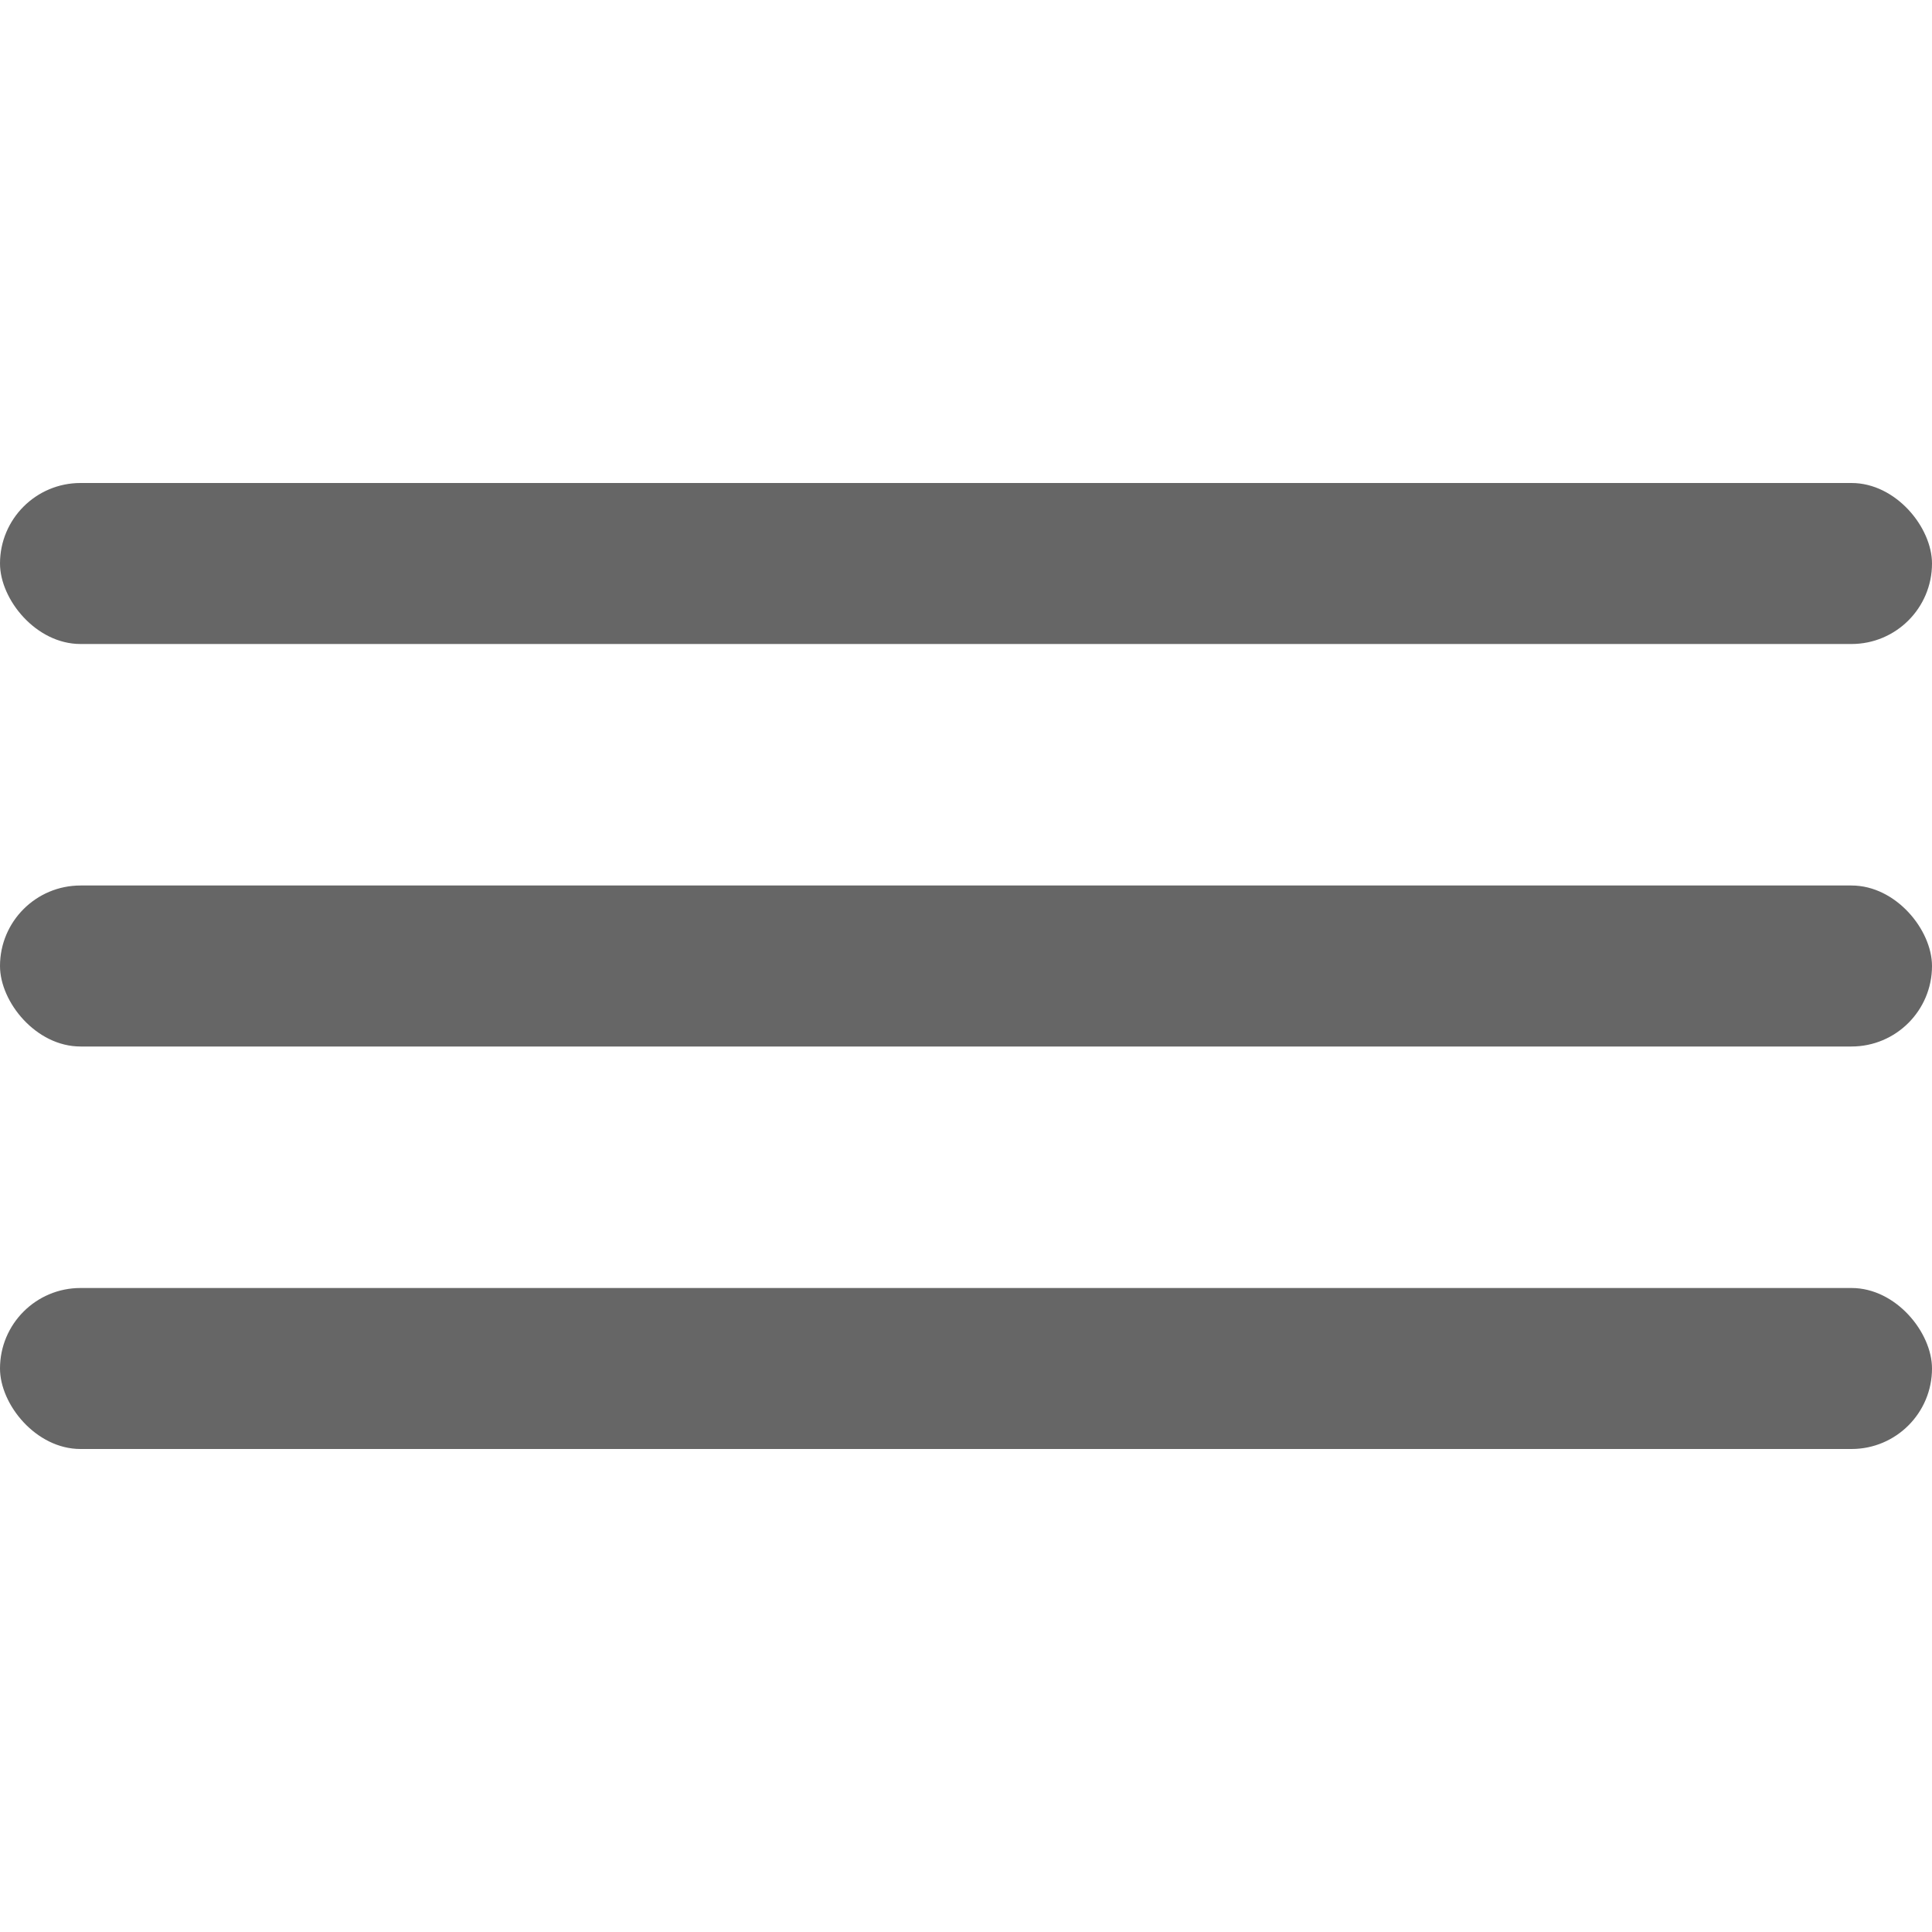 <svg width="24" height="24" xmlns="http://www.w3.org/2000/svg">
    <g fill="none" fill-rule="evenodd">
        <rect fill="#666" y="6" width="24" height="2" rx="1" />
        <rect fill="#666" y="11" width="24" height="2" rx="1" />
        <rect fill="#666" y="16" width="24" height="2" rx="1" />
        <path fill="none" d="M0 18h24v6H0zM0 0h24v6H0z" />
    </g>
</svg>